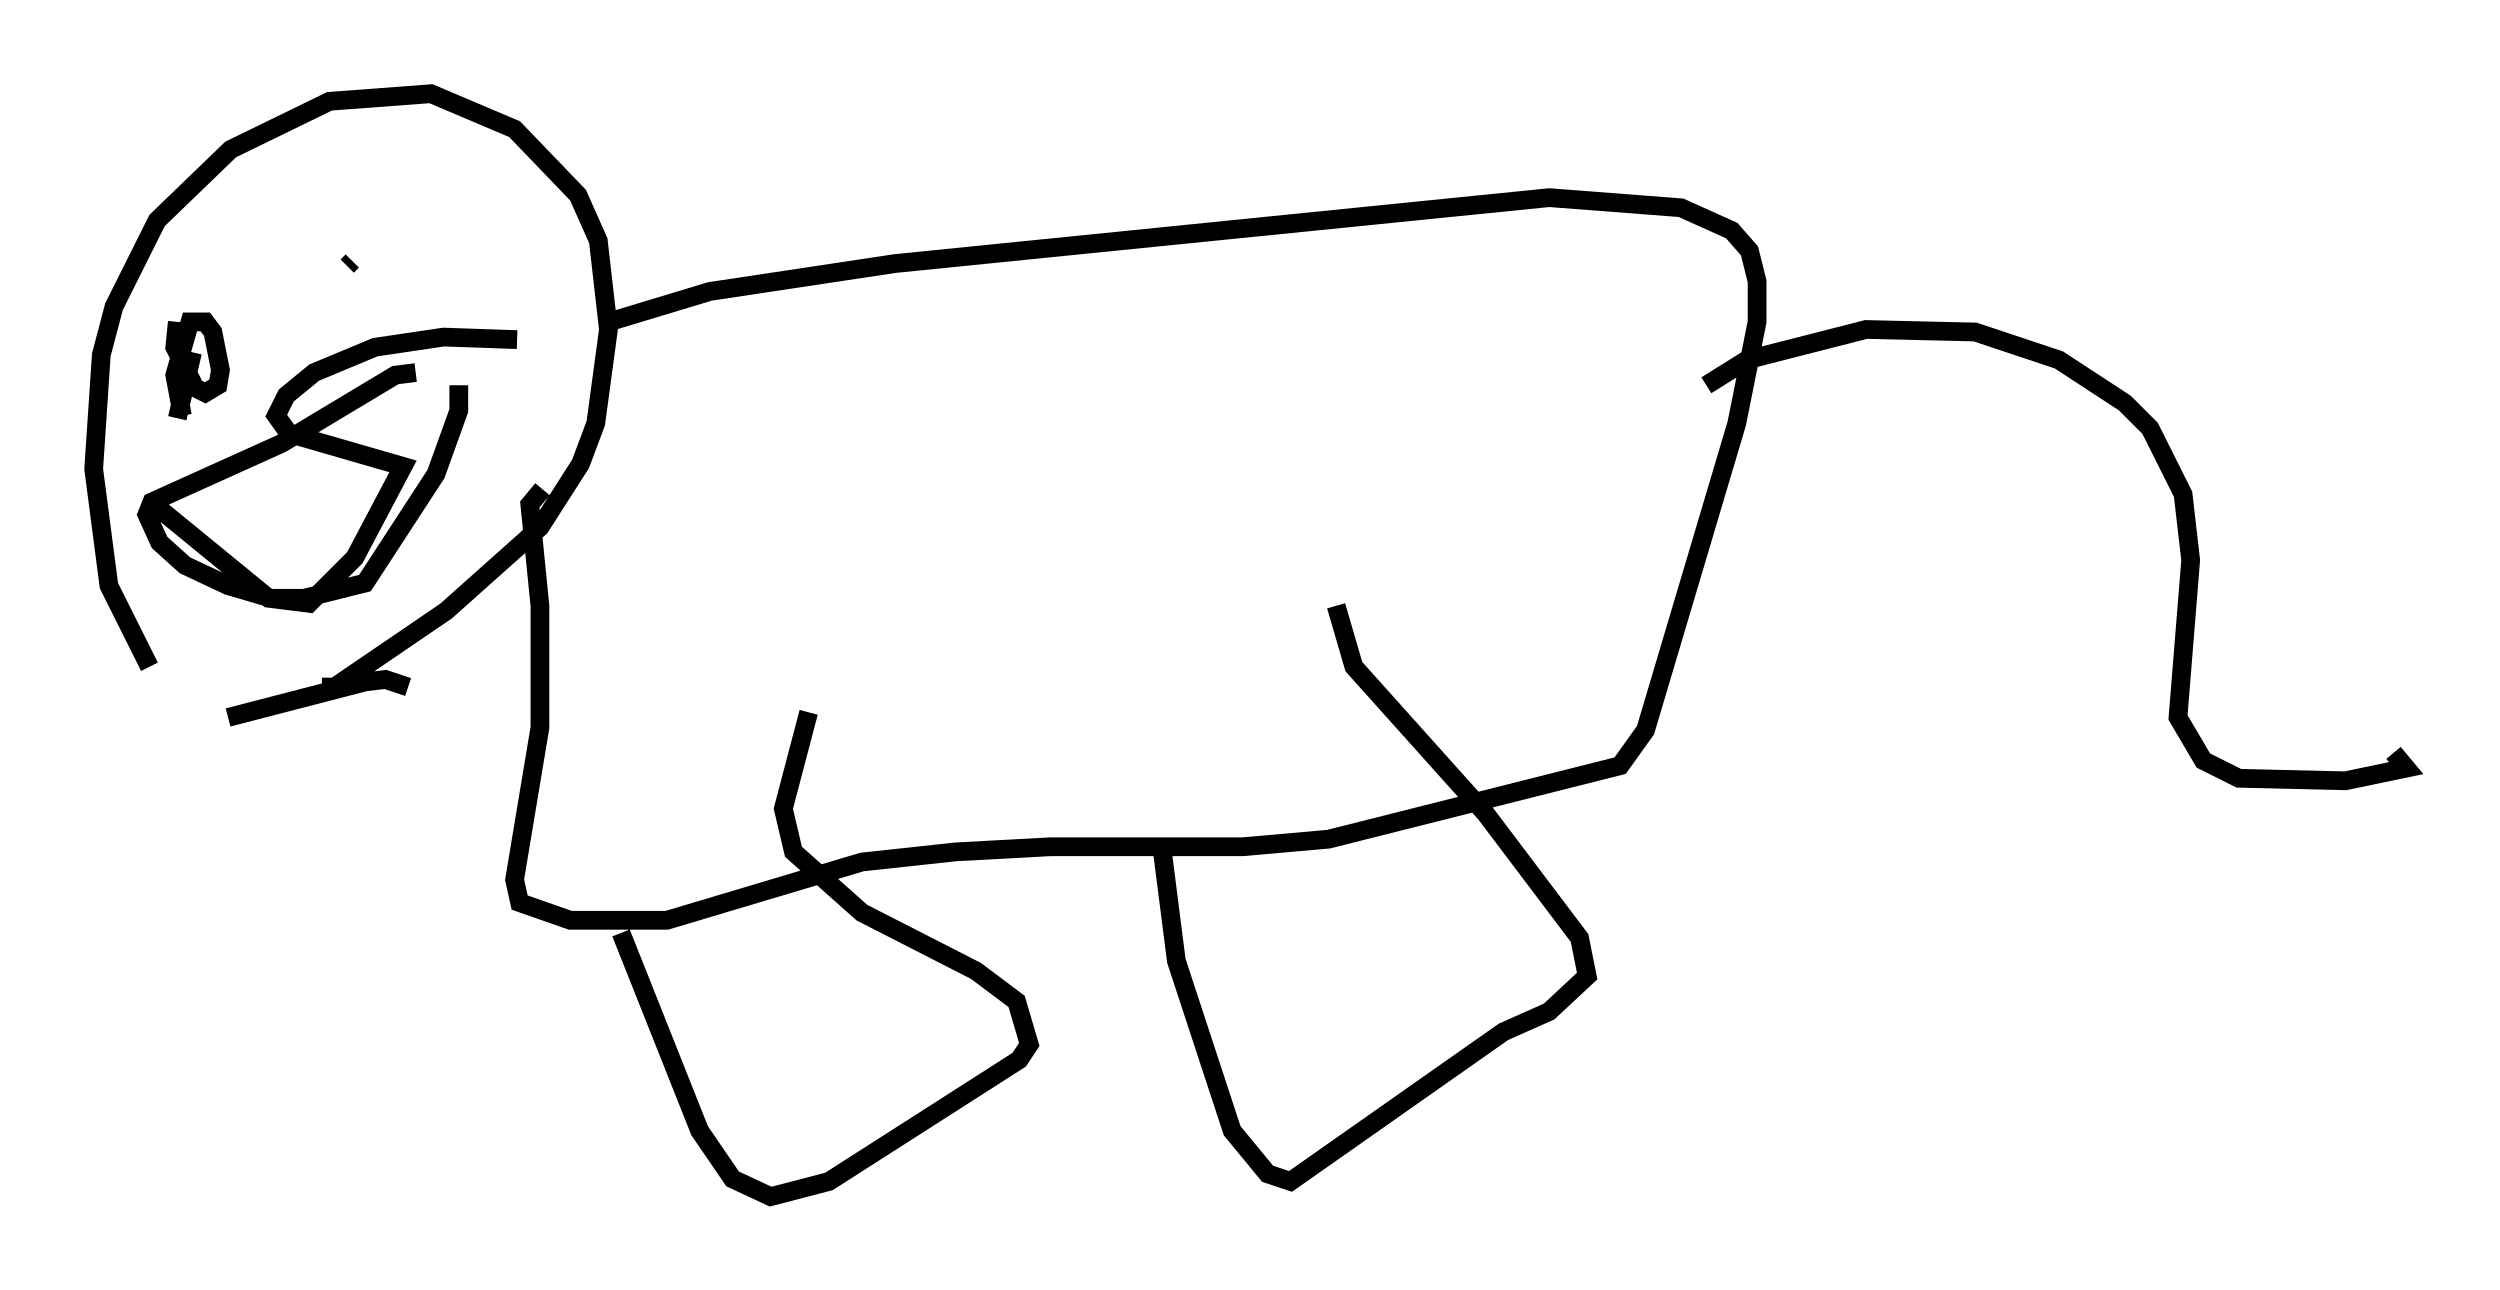 <?xml version="1.0" encoding="utf-8" ?>
<svg baseProfile="full" height="68.863" version="1.1" width="133.409" xmlns="http://www.w3.org/2000/svg" xmlns:ev="http://www.w3.org/2001/xml-events" xmlns:xlink="http://www.w3.org/1999/xlink"><defs /><rect fill="white" height="68.863" width="133.409" x="0" y="0" /><path d="M11.225, 37.882 m-3.248, -2.3 l-2.165, -4.33 -0.812, -6.225 l0.406, -6.089 0.677, -2.571 l2.3, -4.601 3.924, -3.789 l5.277, -2.571 5.413, -0.406 l4.465, 1.894 3.383, 3.518 l1.083, 2.436 0.541, 4.736 l-0.677, 5.007 -0.812, 2.165 l-2.165, 3.383 -5.007, 4.465 l-5.954, 4.059 -0.677, 0.0 m4.601, 0.0 l-1.218, -0.406 -1.083, 0.135 l-7.307, 1.894 m16.779, -12.178 l-0.677, 0.812 0.541, 5.413 l0.0, 6.495 -1.353, 8.119 l0.271, 1.218 2.706, 0.947 l5.142, 0.0 10.419, -3.112 l5.007, -0.541 5.007, -0.271 l10.284, 0.0 4.601, -0.406 l15.561, -3.924 1.353, -1.894 l4.871, -16.373 1.083, -5.413 l0.0, -2.165 -0.406, -1.624 l-0.947, -1.083 -2.706, -1.218 l-7.036, -0.541 -34.912, 3.518 l-9.878, 1.488 -5.819, 1.759 m-13.532, -3.112 l0.271, -0.271 m-9.337, 8.39 l0.812, -3.518 m-0.541, 3.383 l-0.406, -2.165 0.812, -2.842 l0.812, 0.0 0.406, 0.541 l0.406, 2.03 -0.135, 0.812 l-0.677, 0.406 -0.541, -0.271 l-1.083, -2.165 0.135, -1.353 m12.72, 2.706 l-1.083, 0.135 -6.089, 3.654 l-6.901, 3.112 -0.271, 0.677 l0.677, 1.488 1.353, 1.218 l2.3, 1.083 2.3, 0.677 l1.759, 0.0 3.248, -0.812 l3.789, -5.819 1.218, -3.383 l0.0, -1.353 m-16.103, 6.495 l5.954, 4.871 2.165, 0.271 l2.436, -2.436 2.571, -4.871 l-6.089, -1.759 -0.677, -0.947 l0.541, -1.083 1.488, -1.218 l3.248, -1.353 3.654, -0.541 l3.924, 0.135 m63.463, 2.436 l2.165, -1.353 6.36, -1.624 l5.819, 0.135 4.465, 1.488 l3.518, 2.3 1.353, 1.353 l1.759, 3.518 0.406, 3.518 l-0.677, 8.39 1.353, 2.3 l1.894, 0.947 5.683, 0.135 l3.248, -0.677 -0.677, -0.812 m-94.586, 9.607 l4.195, 10.555 1.759, 2.571 l2.03, 0.947 3.112, -0.812 l10.149, -6.495 0.541, -0.812 l-0.677, -2.3 -2.165, -1.624 l-6.089, -3.112 -3.654, -3.248 l-0.541, -2.3 1.353, -5.142 m18.809, 6.901 l0.812, 6.36 2.977, 9.066 l1.894, 2.3 1.218, 0.406 l11.367, -7.984 2.436, -1.083 l2.03, -1.894 -0.406, -2.03 l-5.007, -6.631 -7.036, -7.848 l-0.947, -3.248 " fill="none" stroke="black" stroke-width="1" /></svg>